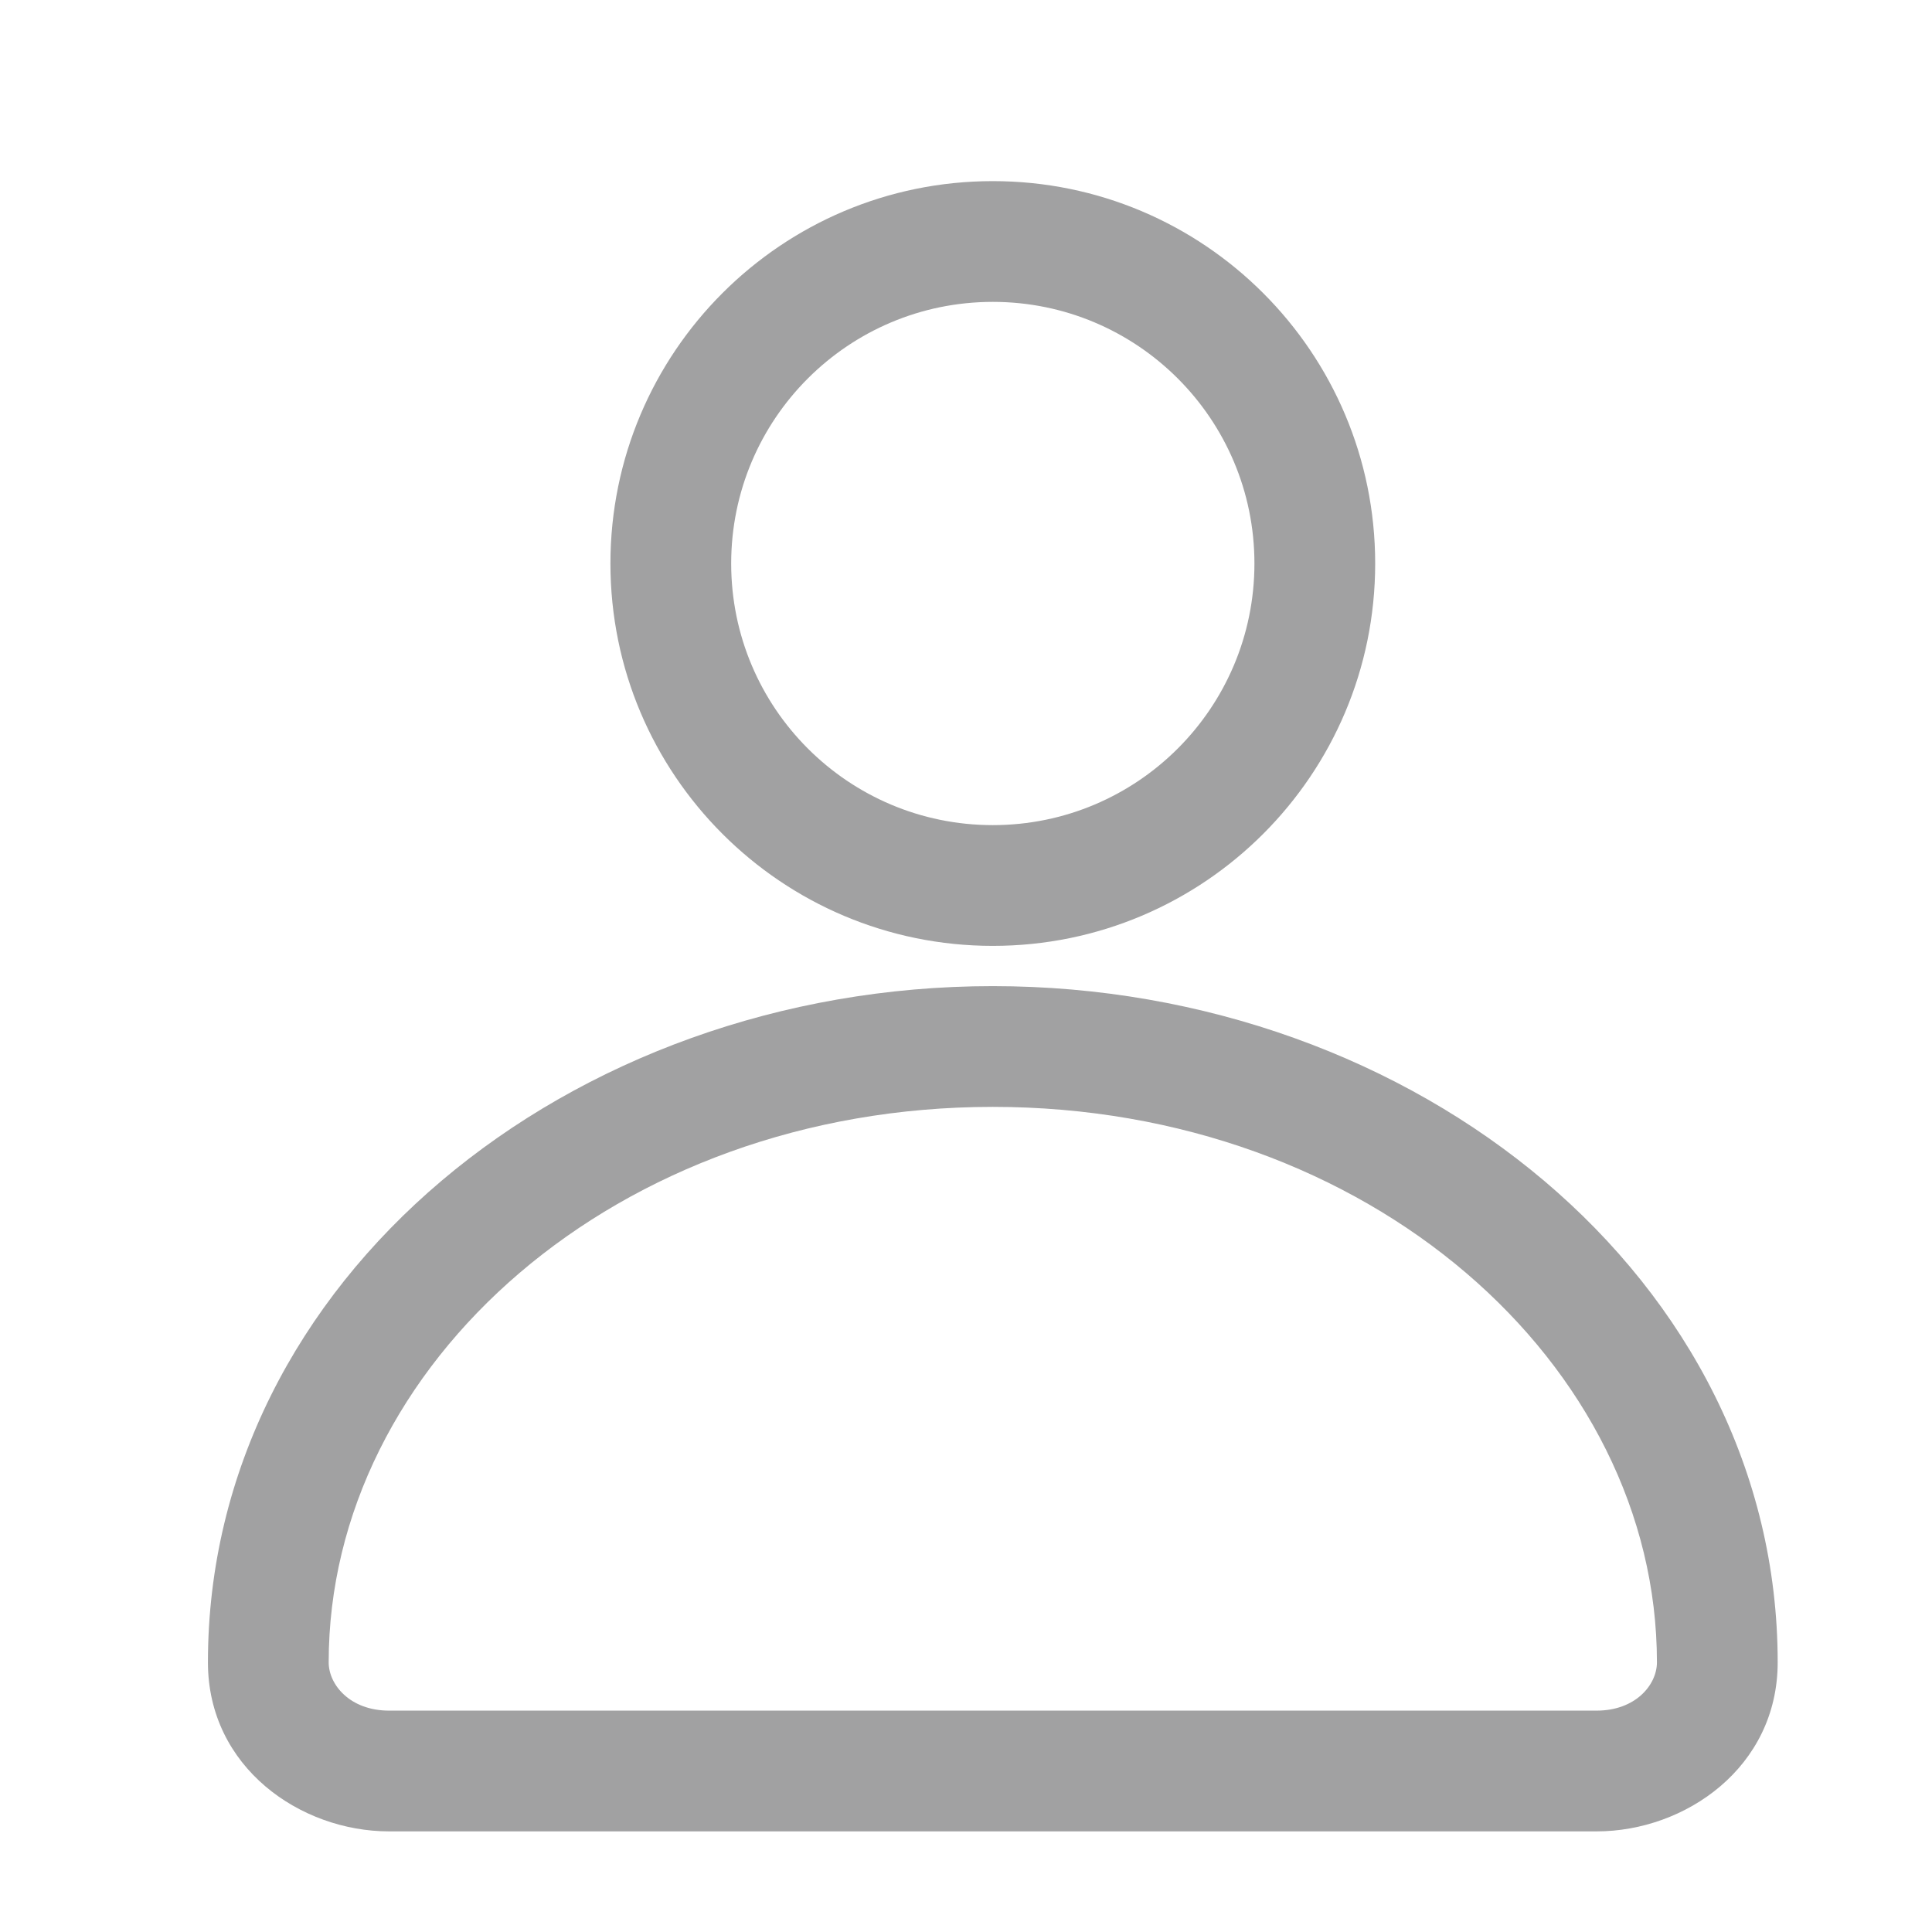 <svg width="24" height="24" viewBox="0 0 24 24" fill="none" xmlns="http://www.w3.org/2000/svg">
<path d="M15.583 7C15.583 8.795 14.128 10.25 12.333 10.25V11.75C14.957 11.75 17.083 9.623 17.083 7H15.583ZM12.333 3.75C14.128 3.75 15.583 5.205 15.583 7H17.083C17.083 4.377 14.957 2.25 12.333 2.25V3.75ZM9.083 7C9.083 5.205 10.538 3.75 12.333 3.75V2.25C9.71 2.25 7.583 4.377 7.583 7H9.083ZM12.333 10.25C10.538 10.25 9.083 8.795 9.083 7H7.583C7.583 9.623 9.71 11.75 12.333 11.75V10.25ZM19.834 22.75C20.934 22.75 22.083 21.955 22.083 20.65H20.583C20.583 20.929 20.318 21.25 19.834 21.25V22.75ZM4.833 22.75H19.834V21.25H4.833V22.75ZM2.583 20.65C2.583 21.955 3.732 22.75 4.833 22.75V21.25C4.349 21.25 4.083 20.929 4.083 20.65H2.583ZM12.333 12.25C7.068 12.25 2.583 15.901 2.583 20.65H4.083C4.083 16.949 7.658 13.75 12.333 13.75V12.25ZM22.083 20.65C22.083 15.901 17.599 12.25 12.333 12.25V13.75C17.009 13.75 20.583 16.949 20.583 20.65H22.083Z" fill="#A1A1A2"/>
</svg>
